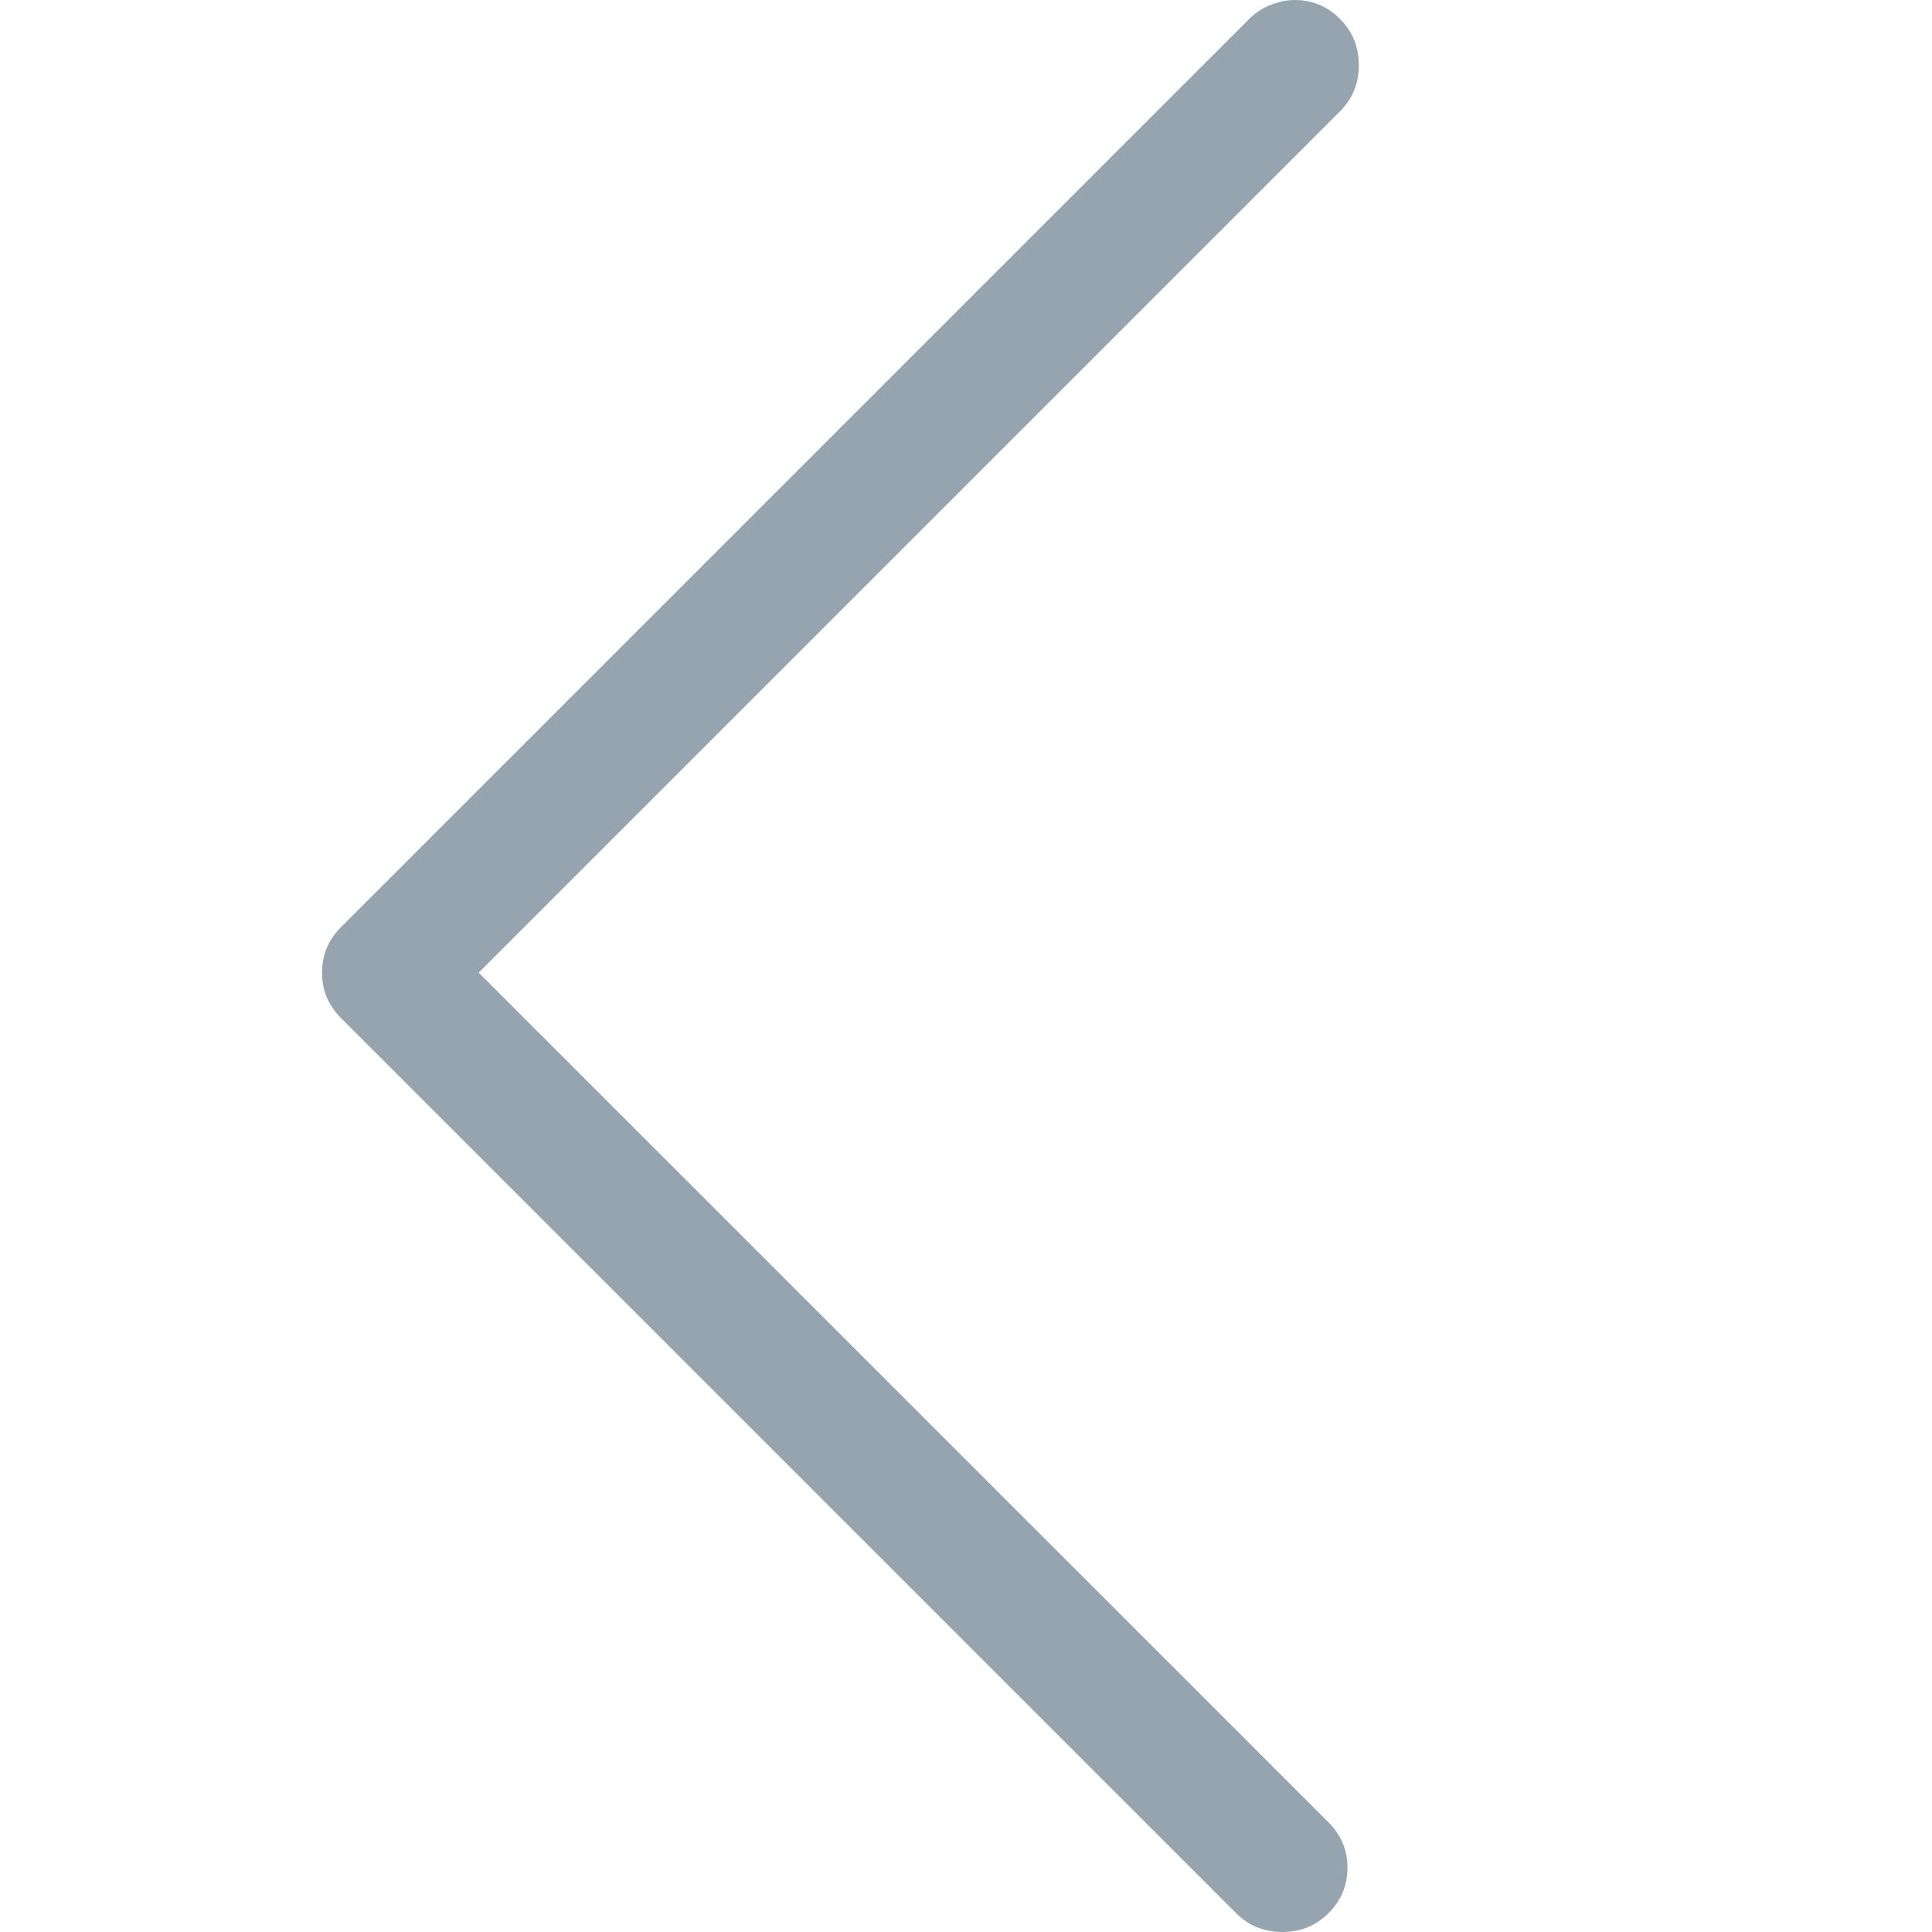 <svg xmlns="http://www.w3.org/2000/svg" width="18" height="18" viewBox="0 0 18 18">
  <path fill="#96A4B0" fill-rule="evenodd" d="M140.062,32 C140.144,32 140.22,32.015 140.29,32.044 C140.361,32.073 140.425,32.117 140.484,32.176 C140.601,32.293 140.66,32.437 140.66,32.607 C140.66,32.777 140.601,32.921 140.484,33.038 L132.46,41.062 L140.378,48.979 C140.496,49.097 140.554,49.238 140.554,49.402 C140.554,49.566 140.496,49.707 140.378,49.824 C140.261,49.941 140.117,50 139.947,50 C139.777,50 139.633,49.941 139.516,49.824 L131.176,41.484 C131.059,41.367 131,41.226 131,41.062 C131,40.897 131.059,40.757 131.176,40.639 L139.639,32.176 C139.698,32.117 139.765,32.073 139.842,32.044 C139.918,32.015 139.991,32 140.062,32 Z" transform="translate(-128 -32)"/>
</svg>
